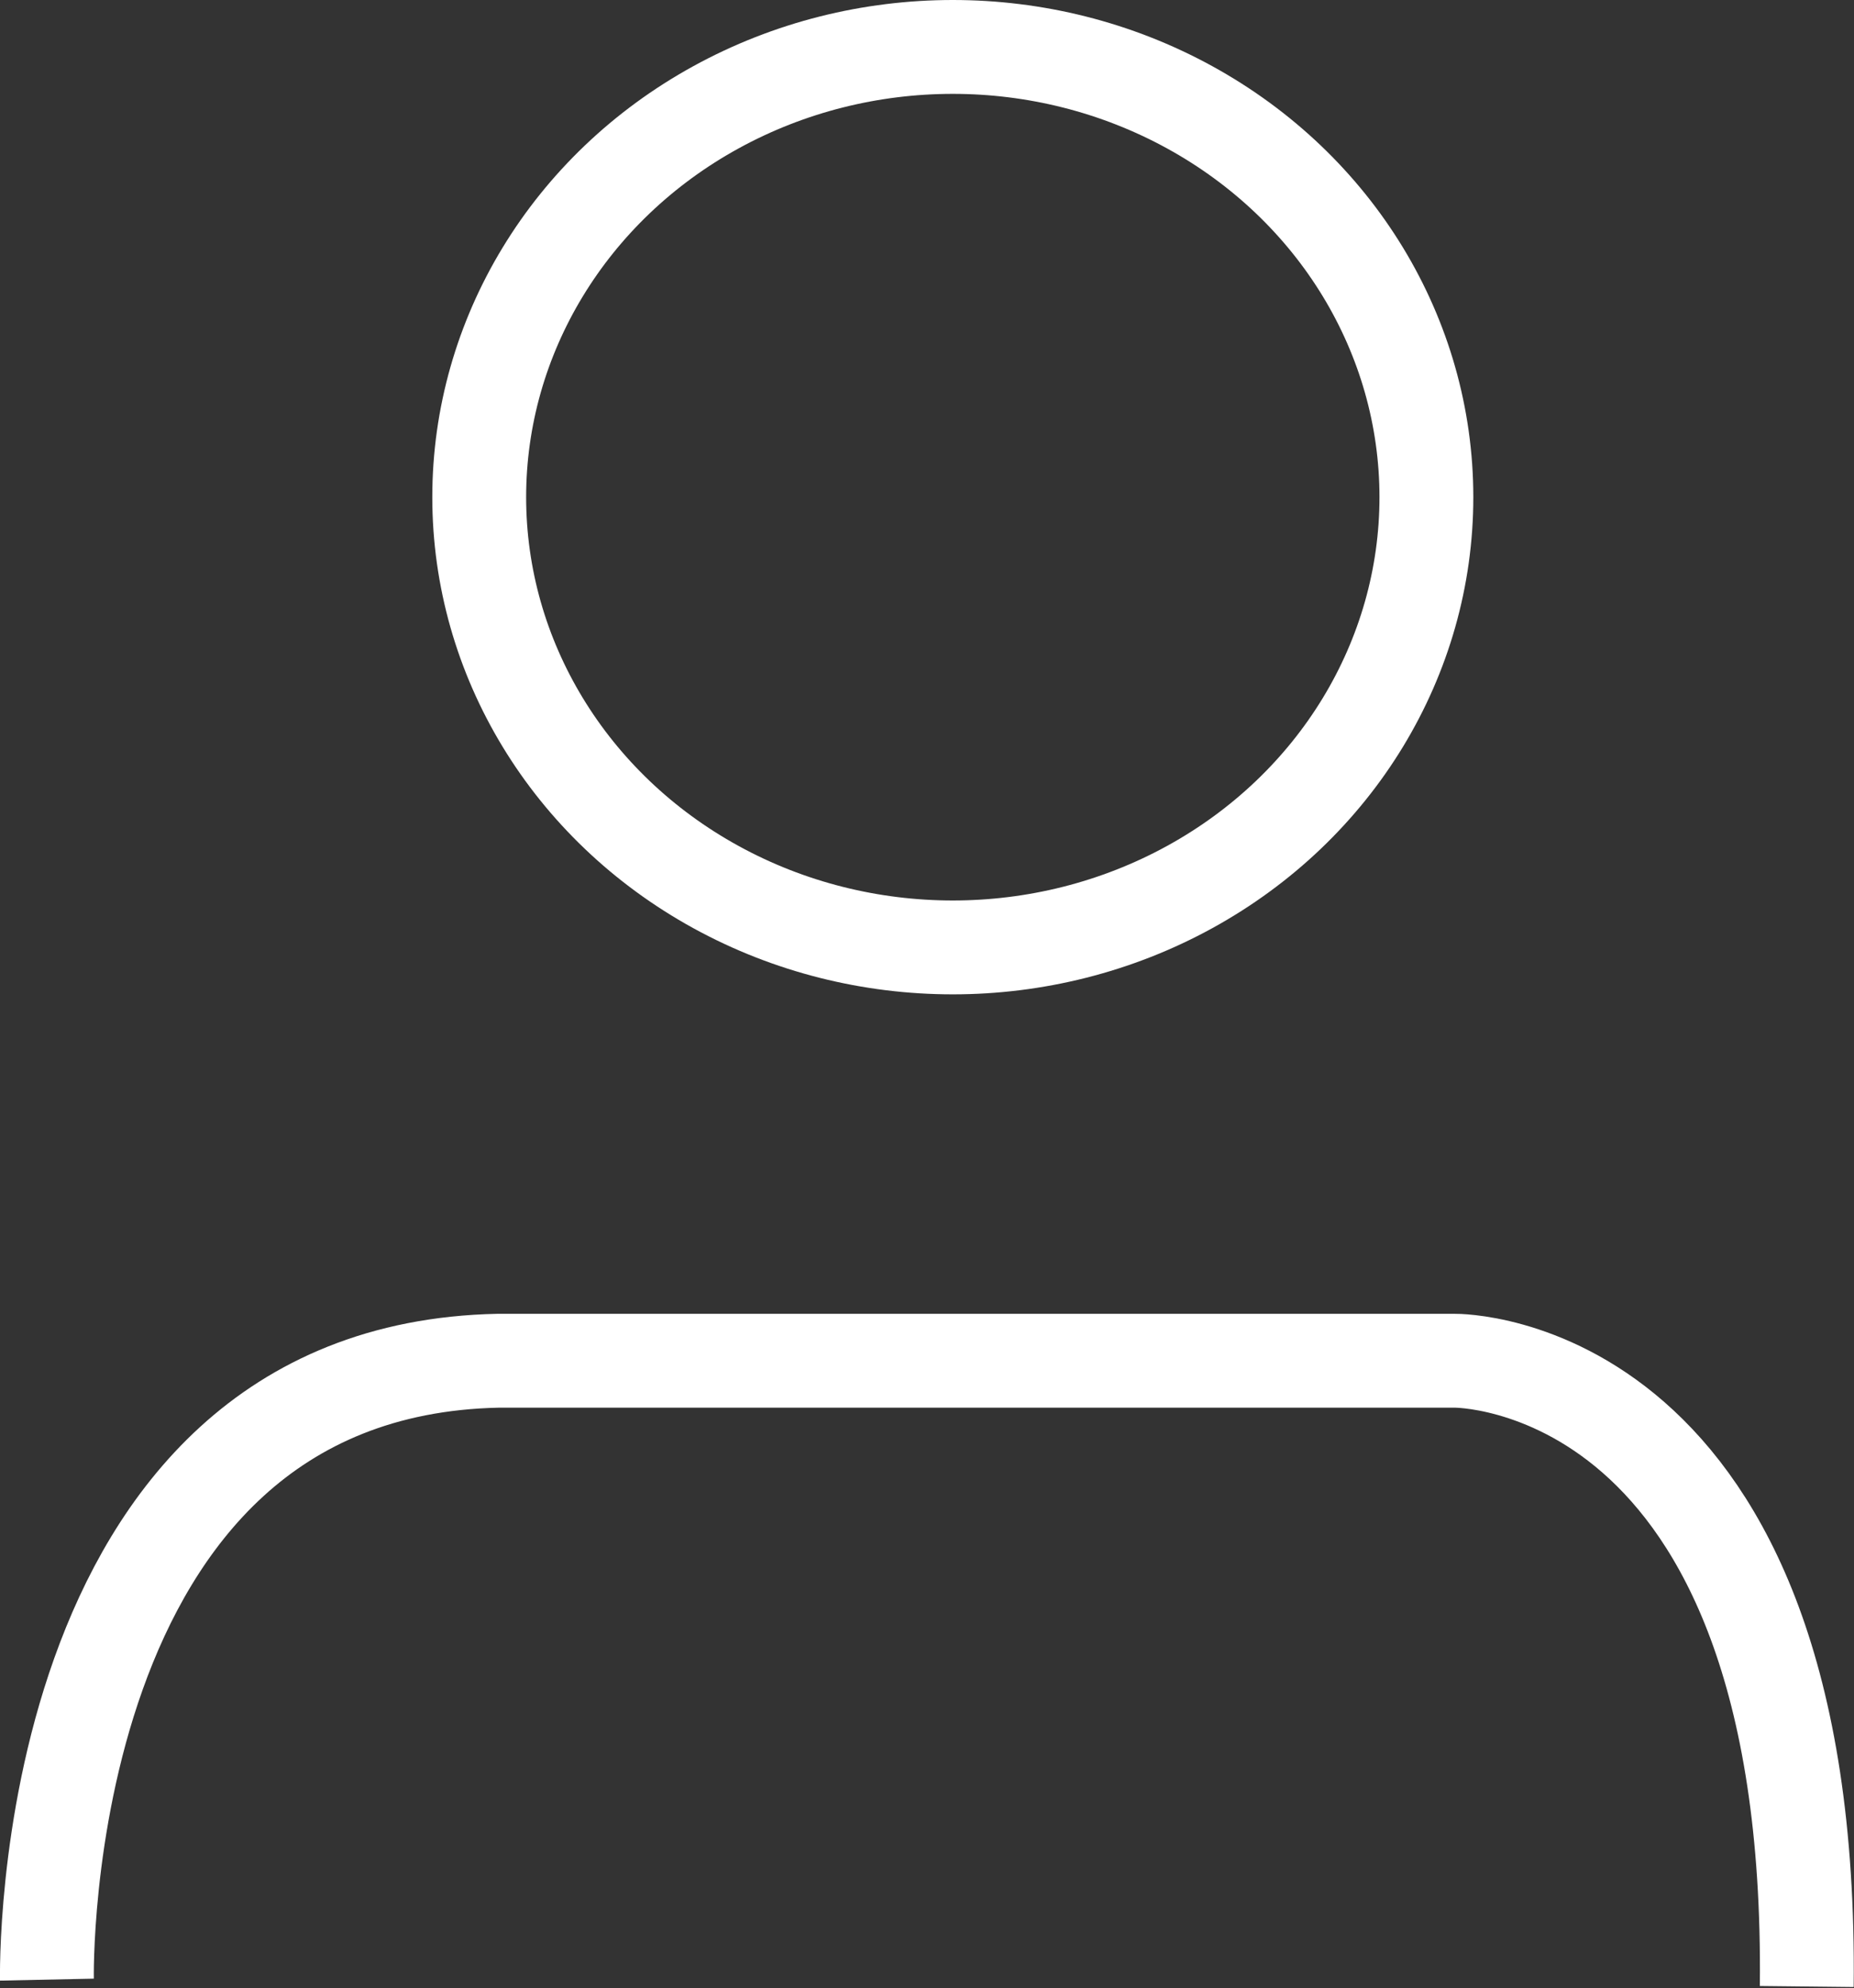 <svg id="Laag_1" data-name="Laag 1" xmlns="http://www.w3.org/2000/svg" viewBox="0 0 59.27 63.54"><rect x="0" y="0" width="59.27" height="63.54" fill="#333333" stroke="none"/><defs><style>.cls-1{fill:none;stroke:#fff;stroke-miterlimit:10;stroke-width:3px;}</style></defs><path class="cls-1" d="M7.74,67.22S7.33,47.75,22.16,47.44H52.75s11.47-.14,11.25,20" transform="translate(-6.24 -3.95)"/><ellipse class="cls-1" cx="30.46" cy="15.89" rx="15.14" ry="14.39"/></svg>